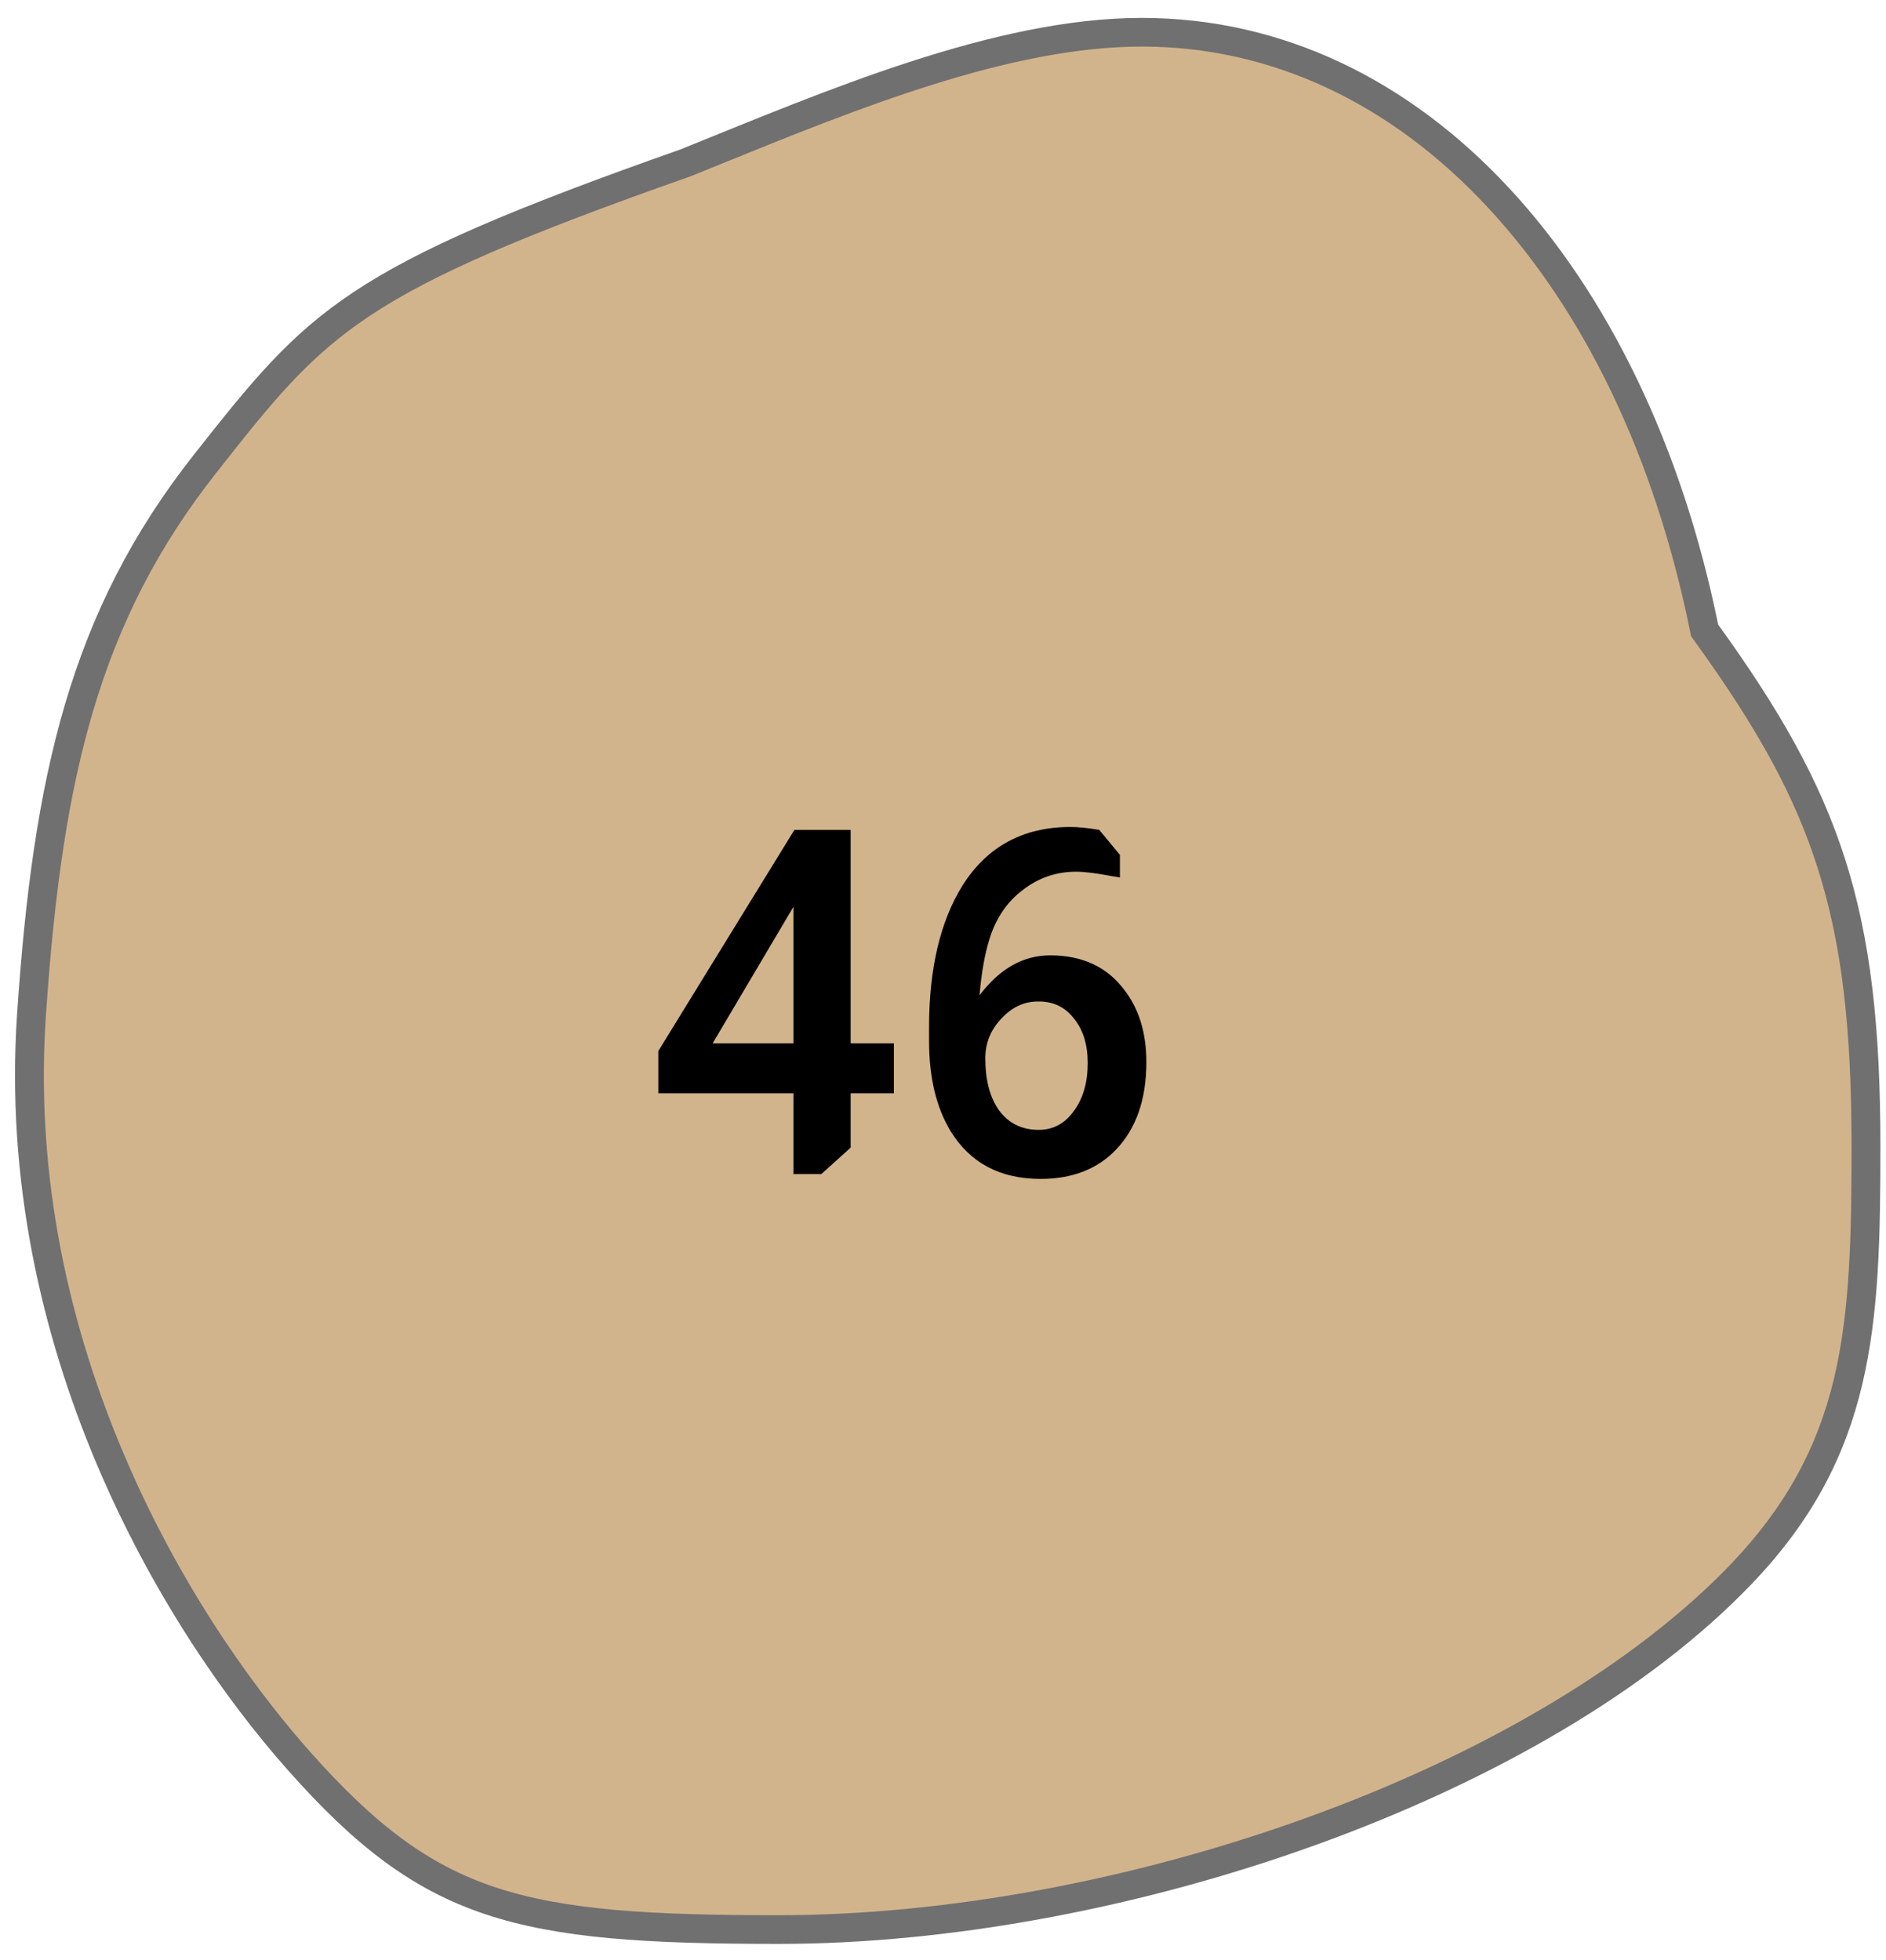<svg width="51" height="53" viewBox="0 0 51 53" fill="none" xmlns="http://www.w3.org/2000/svg">
<path d="M21.059 52.176C17.594 52.176 15.204 52.048 13.246 51.393C11.412 50.779 9.913 49.682 8.074 47.604C6.895 46.274 4.662 43.441 2.963 39.409C1.294 35.448 0.583 31.422 0.852 27.443C1.091 23.9 1.487 21.341 2.135 19.147C2.869 16.66 3.954 14.56 5.548 12.538C7.05 10.633 8.042 9.374 9.785 8.216C11.469 7.098 13.922 6.029 18.534 4.405L18.543 4.402L18.551 4.399C18.818 4.291 19.088 4.181 19.362 4.07C23.053 2.571 27.236 0.871 30.874 0.871C34.459 0.871 37.791 2.415 40.51 5.335C43.19 8.214 45.116 12.235 46.079 16.965L46.096 17.046L46.144 17.114C47.893 19.537 48.905 21.406 49.527 23.362C50.18 25.417 50.459 27.7 50.459 30.997C50.459 33.36 50.423 35.469 49.978 37.347C49.508 39.332 48.595 40.984 47.102 42.546C44.507 45.265 40.383 47.738 35.492 49.508C30.738 51.228 25.612 52.176 21.059 52.176Z" fill="#D2B48C"/>
<path d="M30.873 1.259C27.313 1.259 23.167 2.943 19.51 4.429C19.236 4.54 18.965 4.65 18.697 4.758L18.664 4.771C9.669 7.938 8.861 8.963 5.855 12.777C4.292 14.759 3.229 16.817 2.509 19.256C1.869 21.422 1.478 23.955 1.241 27.469C0.976 31.387 1.677 35.354 3.323 39.259C5.001 43.24 7.203 46.036 8.367 47.348C10.157 49.37 11.606 50.436 13.37 51.025C15.278 51.663 17.634 51.788 21.059 51.788C25.568 51.788 30.646 50.849 35.358 49.144C40.194 47.394 44.264 44.956 46.819 42.279C48.261 40.769 49.145 39.173 49.598 37.258C50.033 35.421 50.068 33.336 50.068 30.997C50.068 27.742 49.795 25.494 49.154 23.479C48.537 21.538 47.573 19.76 45.827 17.34L45.729 17.204L45.696 17.042C44.747 12.382 42.854 8.425 40.223 5.599C37.58 2.76 34.347 1.259 30.873 1.259ZM30.873 0.484C38.513 0.484 44.498 7.252 46.461 16.888C49.777 21.483 50.849 24.543 50.849 30.997C50.849 35.877 50.694 39.349 47.385 42.813C41.826 48.637 30.359 52.564 21.059 52.564C13.94 52.564 11.436 51.989 7.781 47.861C4.339 43.979 -0.146 36.419 0.462 27.417C0.896 20.989 1.896 16.54 5.24 12.299C8.351 8.352 9.282 7.252 18.403 4.04C22.27 2.478 26.884 0.484 30.873 0.484Z" fill="#707070"/>
<path d="M23.003 22.44V28.212H24.172V29.564H23.003V31.033L22.209 31.748H21.456V29.564H17.802V28.42L21.482 22.44H23.003ZM21.456 24.52L19.271 28.212H21.456V24.52ZM26.488 26.912C27.034 26.192 27.671 25.833 28.399 25.833C29.275 25.833 29.946 26.149 30.414 26.782C30.804 27.293 30.999 27.939 30.999 28.719C30.999 29.724 30.726 30.513 30.18 31.085C29.678 31.613 28.997 31.878 28.139 31.878C27.047 31.878 26.237 31.449 25.708 30.591C25.318 29.949 25.123 29.135 25.123 28.147V27.783C25.123 26.188 25.427 24.905 26.033 23.935C26.701 22.886 27.671 22.362 28.945 22.362C29.153 22.362 29.413 22.388 29.725 22.44L30.284 23.116V23.727C30.241 23.718 30.163 23.705 30.05 23.688C29.634 23.61 29.318 23.571 29.101 23.571C28.564 23.571 28.083 23.735 27.658 24.065C27.234 24.385 26.935 24.823 26.761 25.378C26.631 25.785 26.54 26.296 26.488 26.912ZM29.413 28.745C29.413 28.242 29.288 27.839 29.036 27.536C28.794 27.224 28.469 27.072 28.061 27.081C27.689 27.081 27.359 27.237 27.073 27.549C26.787 27.852 26.644 28.207 26.644 28.615C26.644 29.213 26.77 29.685 27.021 30.032C27.281 30.378 27.637 30.552 28.087 30.552C28.477 30.552 28.794 30.383 29.036 30.045C29.288 29.707 29.413 29.273 29.413 28.745Z" fill="black"/>
</svg>
